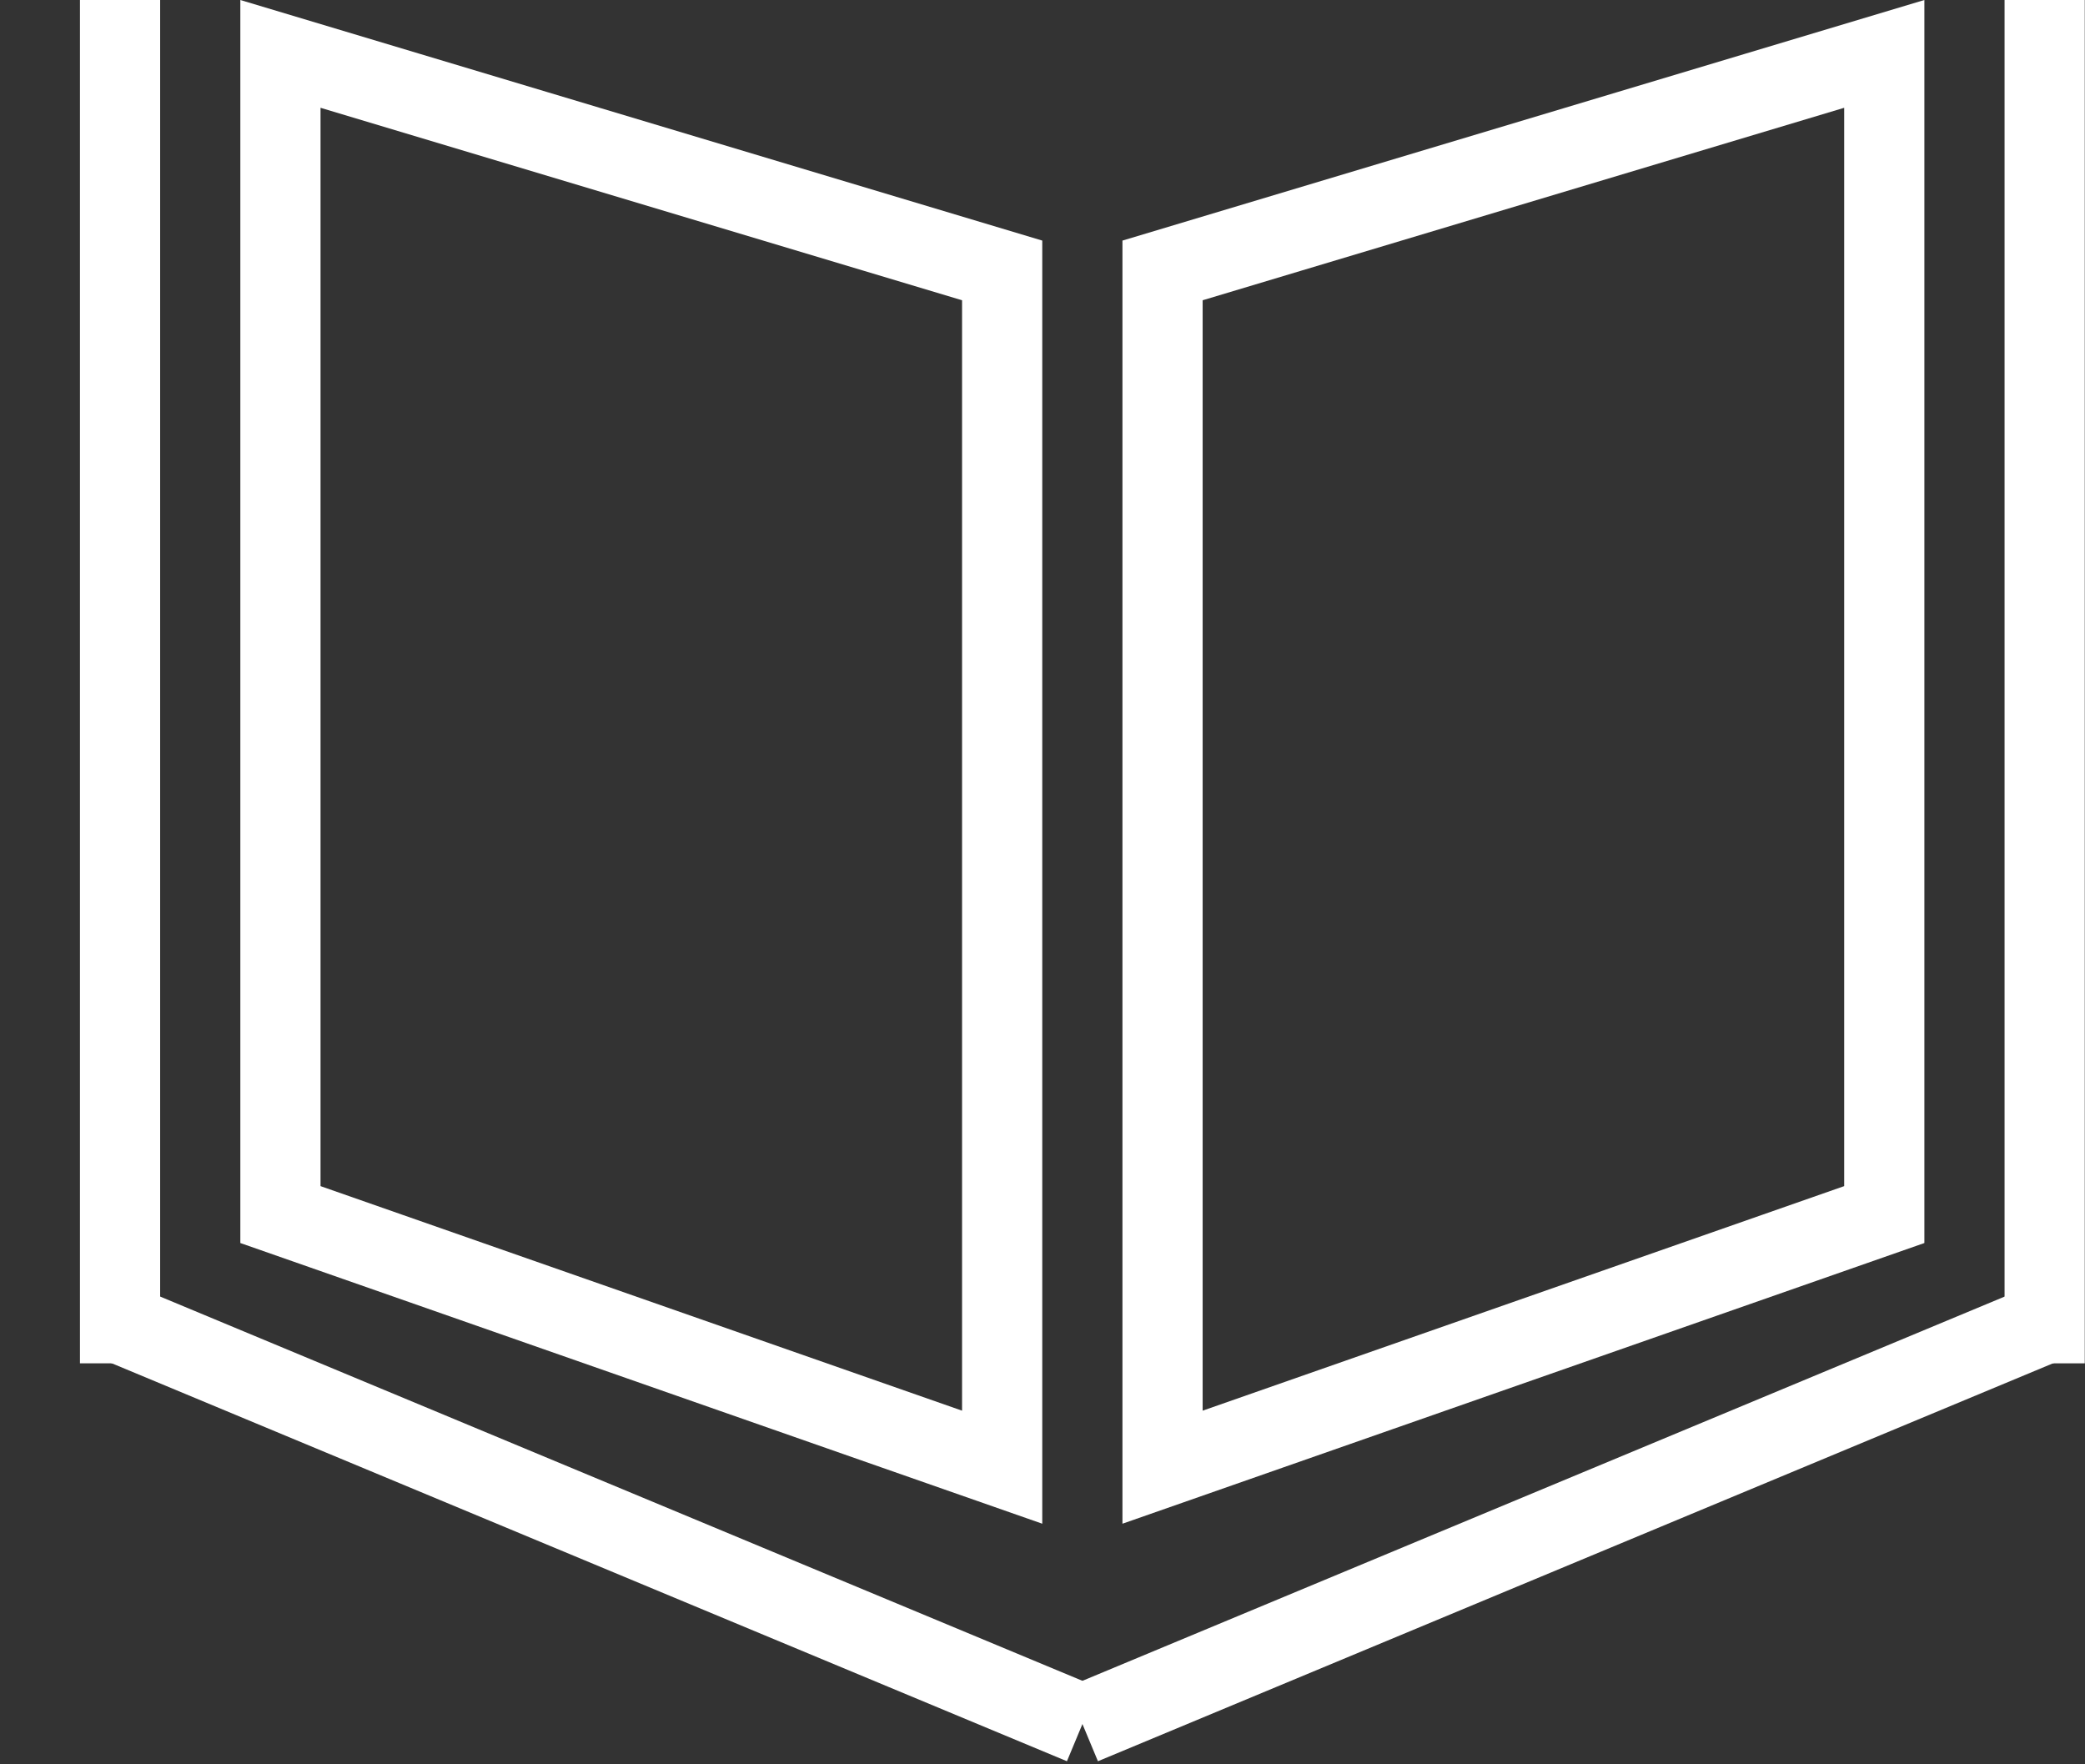<svg width="26" height="22" viewBox="0 0 26 22" fill="none" xmlns="http://www.w3.org/2000/svg">
<rect x="0" y="0" width="26" height="22" fill="#333333" stroke="none"/>
<path d="M13.499 21.5L25.5 16.5" stroke="white"/>
<path d="M14.497 18.295V3.372L23.497 0.672V15.145L14.497 18.295Z" stroke="white"/>
<line x1="25.497" y1="17" x2="25.497" stroke="white"/>
<path d="M12.497 18.295V3.372L3.497 0.672V15.145L12.497 18.295Z" stroke="white"/>
<path d="M13.497 21.5L1.5 16.502" stroke="white"/>
<line y1="-0.5" x2="17" y2="-0.5" transform="matrix(0 -1 -1 0 0.997 17)" stroke="white"/>
</svg>
